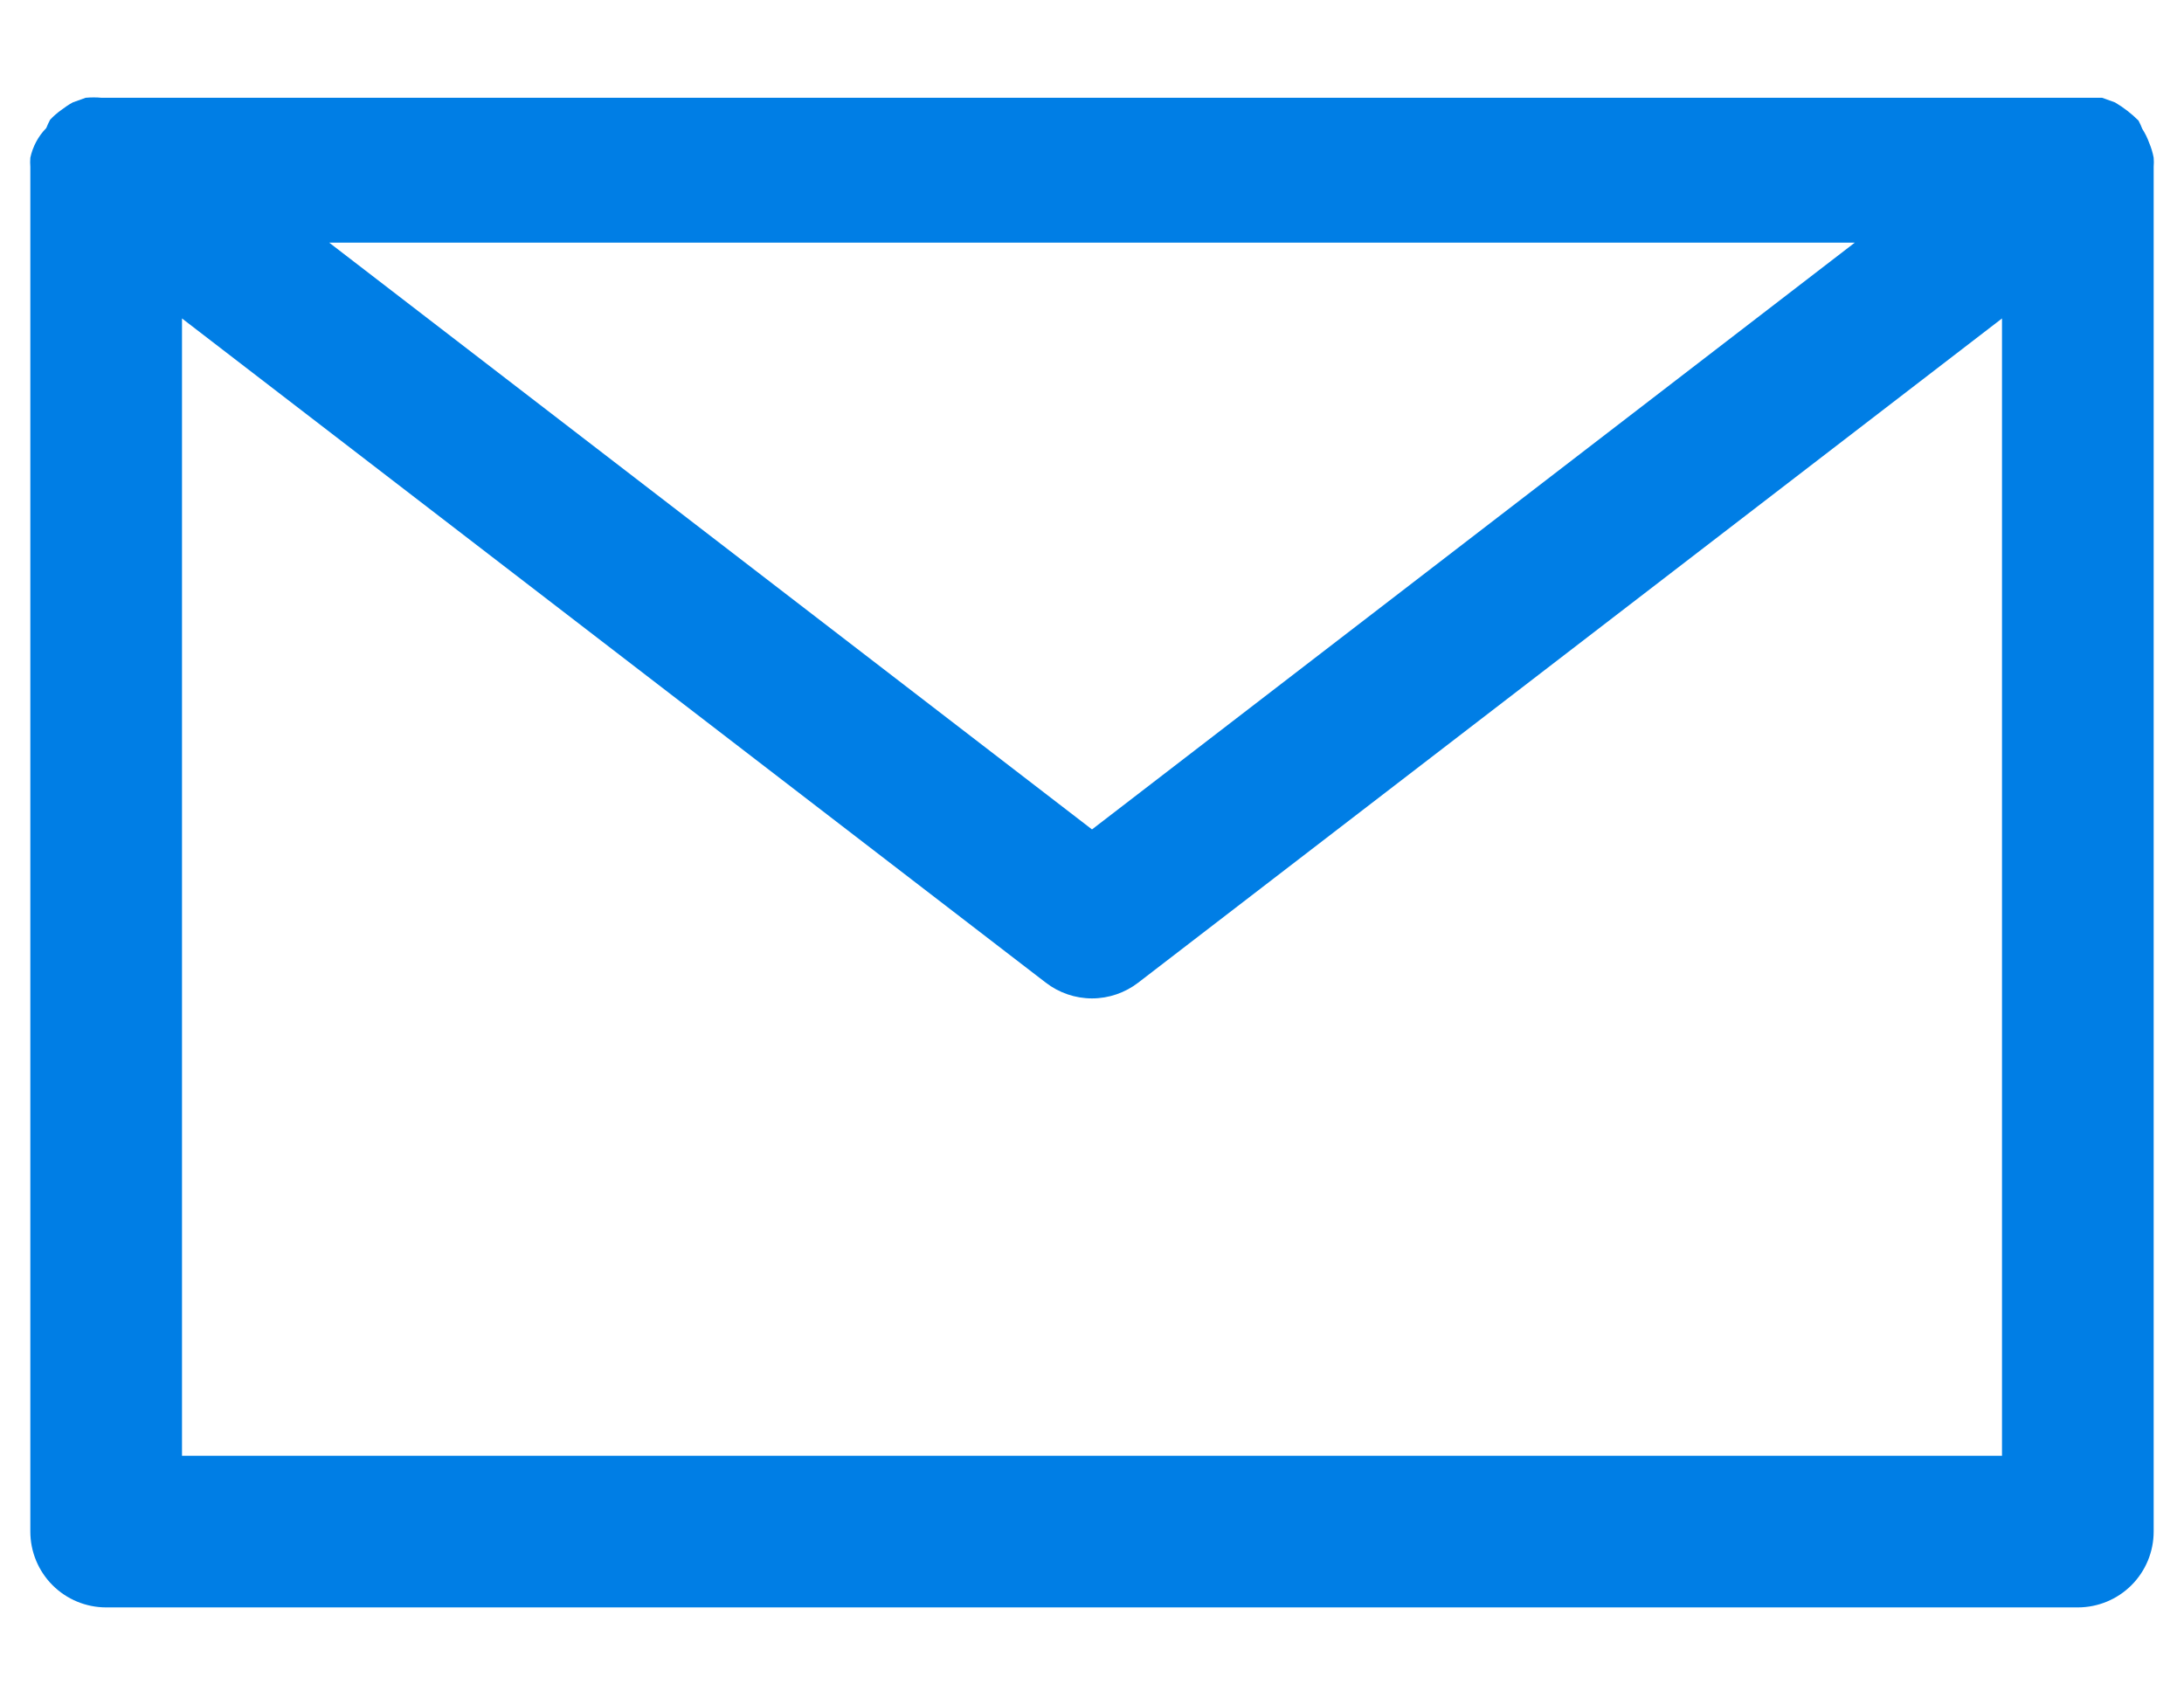 <svg width="18" height="14" viewBox="0 0 18 14" fill="none" xmlns="http://www.w3.org/2000/svg">
<path d="M17.712 1.175C17.698 1.136 17.679 1.098 17.656 1.062C17.647 1.039 17.637 1.016 17.625 0.994C17.567 0.936 17.502 0.886 17.431 0.844L17.325 0.806H0.838C0.794 0.802 0.75 0.802 0.706 0.806L0.6 0.844C0.567 0.862 0.536 0.883 0.506 0.906C0.472 0.93 0.441 0.957 0.413 0.987C0.401 1.01 0.39 1.033 0.381 1.056C0.315 1.123 0.27 1.208 0.25 1.3C0.248 1.325 0.248 1.35 0.25 1.375V12.625C0.25 12.791 0.316 12.95 0.433 13.067C0.55 13.184 0.709 13.25 0.875 13.25H17.125C17.291 13.25 17.45 13.184 17.567 13.067C17.684 12.95 17.75 12.791 17.75 12.625V1.375C17.752 1.35 17.752 1.325 17.75 1.3C17.742 1.257 17.729 1.215 17.712 1.175ZM15.287 2L9 6.837L2.713 2H15.287ZM16.5 12H1.5V2.625L8.619 8.1C8.728 8.184 8.862 8.23 9 8.23C9.138 8.23 9.272 8.184 9.381 8.1L16.5 2.625V12Z" fill="#007EE5"/>
</svg>

